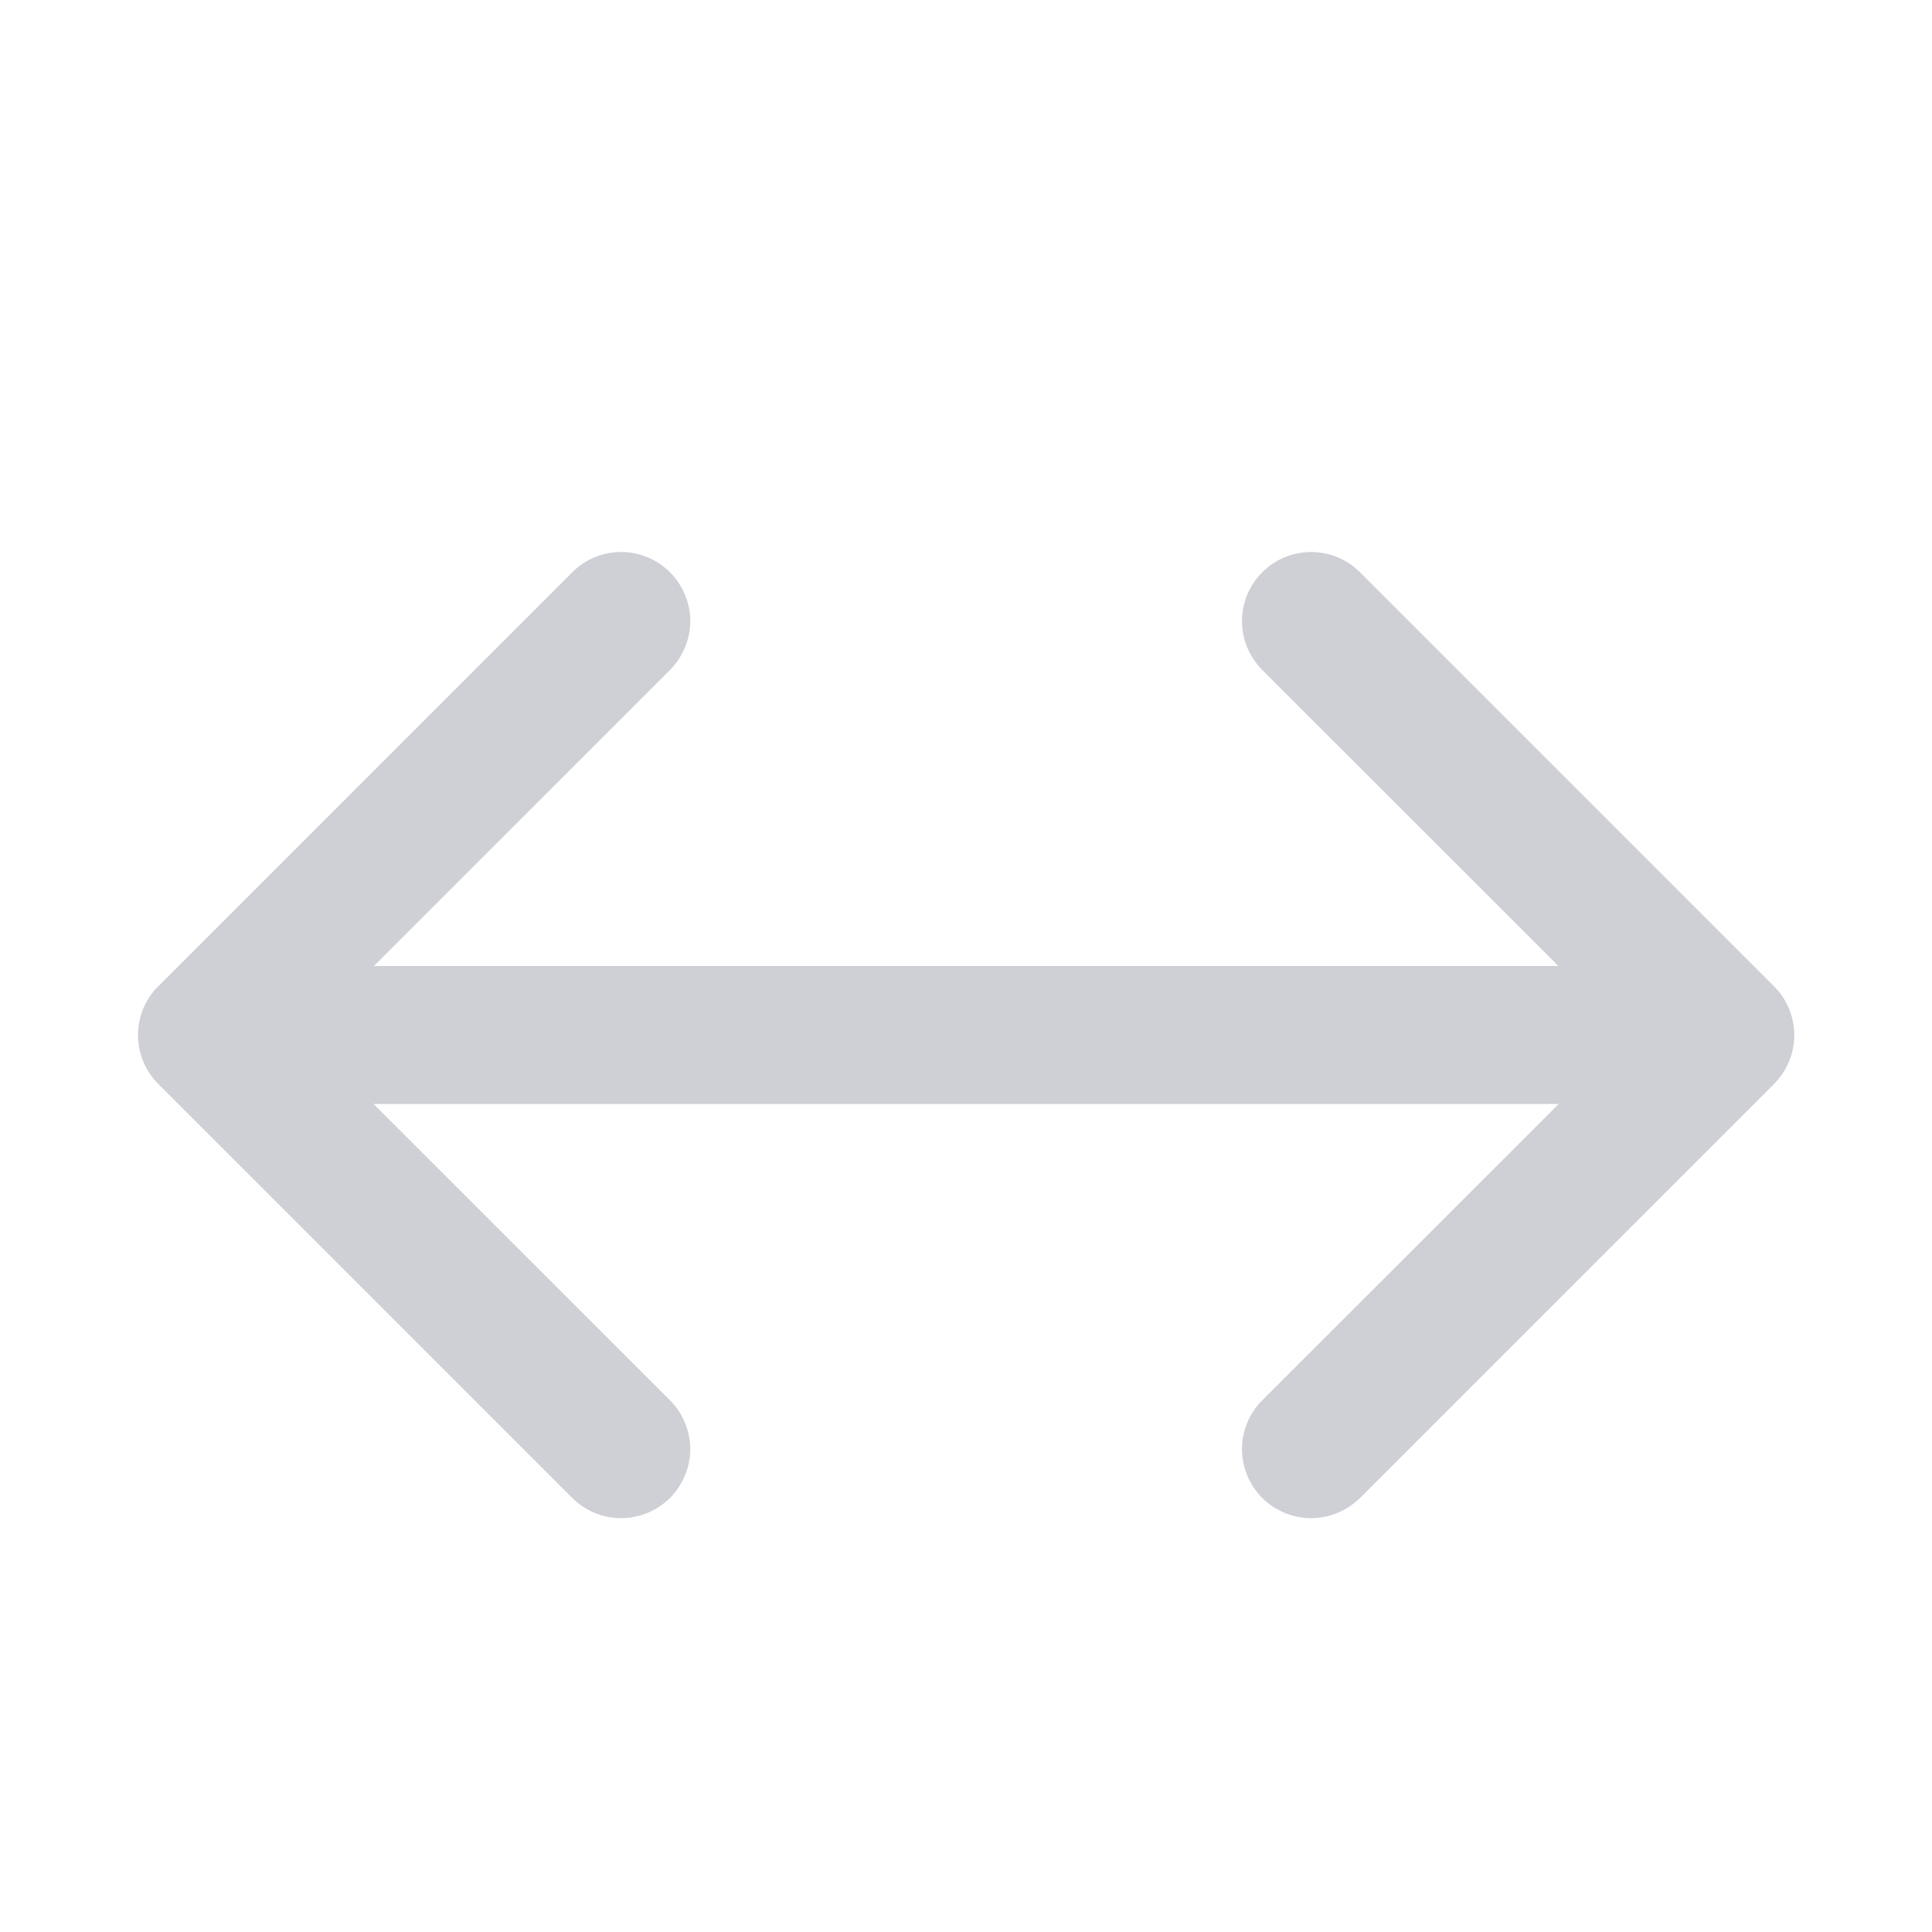 <svg width="14" height="14" viewBox="0 0 14 14" fill="none" xmlns="http://www.w3.org/2000/svg">
<rect x="2" y="7" width="10" height="1" fill="#CED0D6"/>
<path fill-rule="evenodd" clip-rule="evenodd" d="M4.855 4.855C4.901 4.808 4.938 4.753 4.963 4.692C4.989 4.631 5.002 4.566 5.002 4.501C5.002 4.435 4.989 4.37 4.963 4.309C4.938 4.248 4.901 4.193 4.855 4.147C4.808 4.1 4.753 4.063 4.692 4.038C4.632 4.013 4.567 4 4.501 4C4.435 4 4.37 4.013 4.309 4.038C4.249 4.063 4.193 4.1 4.147 4.147L1.147 7.147C1.1 7.193 1.063 7.248 1.038 7.309C1.013 7.37 1 7.435 1 7.501C1 7.566 1.013 7.632 1.038 7.692C1.063 7.753 1.1 7.808 1.147 7.855L4.147 10.855C4.193 10.901 4.249 10.938 4.309 10.963C4.37 10.988 4.435 11.001 4.501 11.001C4.567 11.001 4.632 10.988 4.692 10.963C4.753 10.938 4.808 10.901 4.855 10.855C4.901 10.808 4.938 10.753 4.963 10.692C4.989 10.632 5.002 10.566 5.002 10.501C5.002 10.435 4.989 10.37 4.963 10.309C4.938 10.248 4.901 10.193 4.855 10.147L2.208 7.501L4.855 4.855ZM9.147 4.855C9.1 4.808 9.064 4.753 9.038 4.692C9.013 4.631 9 4.566 9 4.501C9 4.435 9.013 4.37 9.038 4.309C9.064 4.248 9.1 4.193 9.147 4.147C9.193 4.1 9.249 4.063 9.309 4.038C9.37 4.013 9.435 4 9.501 4C9.567 4 9.632 4.013 9.692 4.038C9.753 4.063 9.808 4.1 9.855 4.147L12.855 7.147C12.902 7.193 12.938 7.248 12.964 7.309C12.989 7.37 13.002 7.435 13.002 7.501C13.002 7.566 12.989 7.632 12.964 7.692C12.938 7.753 12.902 7.808 12.855 7.855L9.855 10.855C9.808 10.901 9.753 10.938 9.692 10.963C9.632 10.988 9.567 11.001 9.501 11.001C9.435 11.001 9.37 10.988 9.309 10.963C9.249 10.938 9.193 10.901 9.147 10.855C9.1 10.808 9.064 10.753 9.038 10.692C9.013 10.632 9 10.566 9 10.501C9 10.435 9.013 10.37 9.038 10.309C9.064 10.248 9.1 10.193 9.147 10.147L11.794 7.501L9.147 4.855Z" fill="#CED0D6"/>
</svg>

